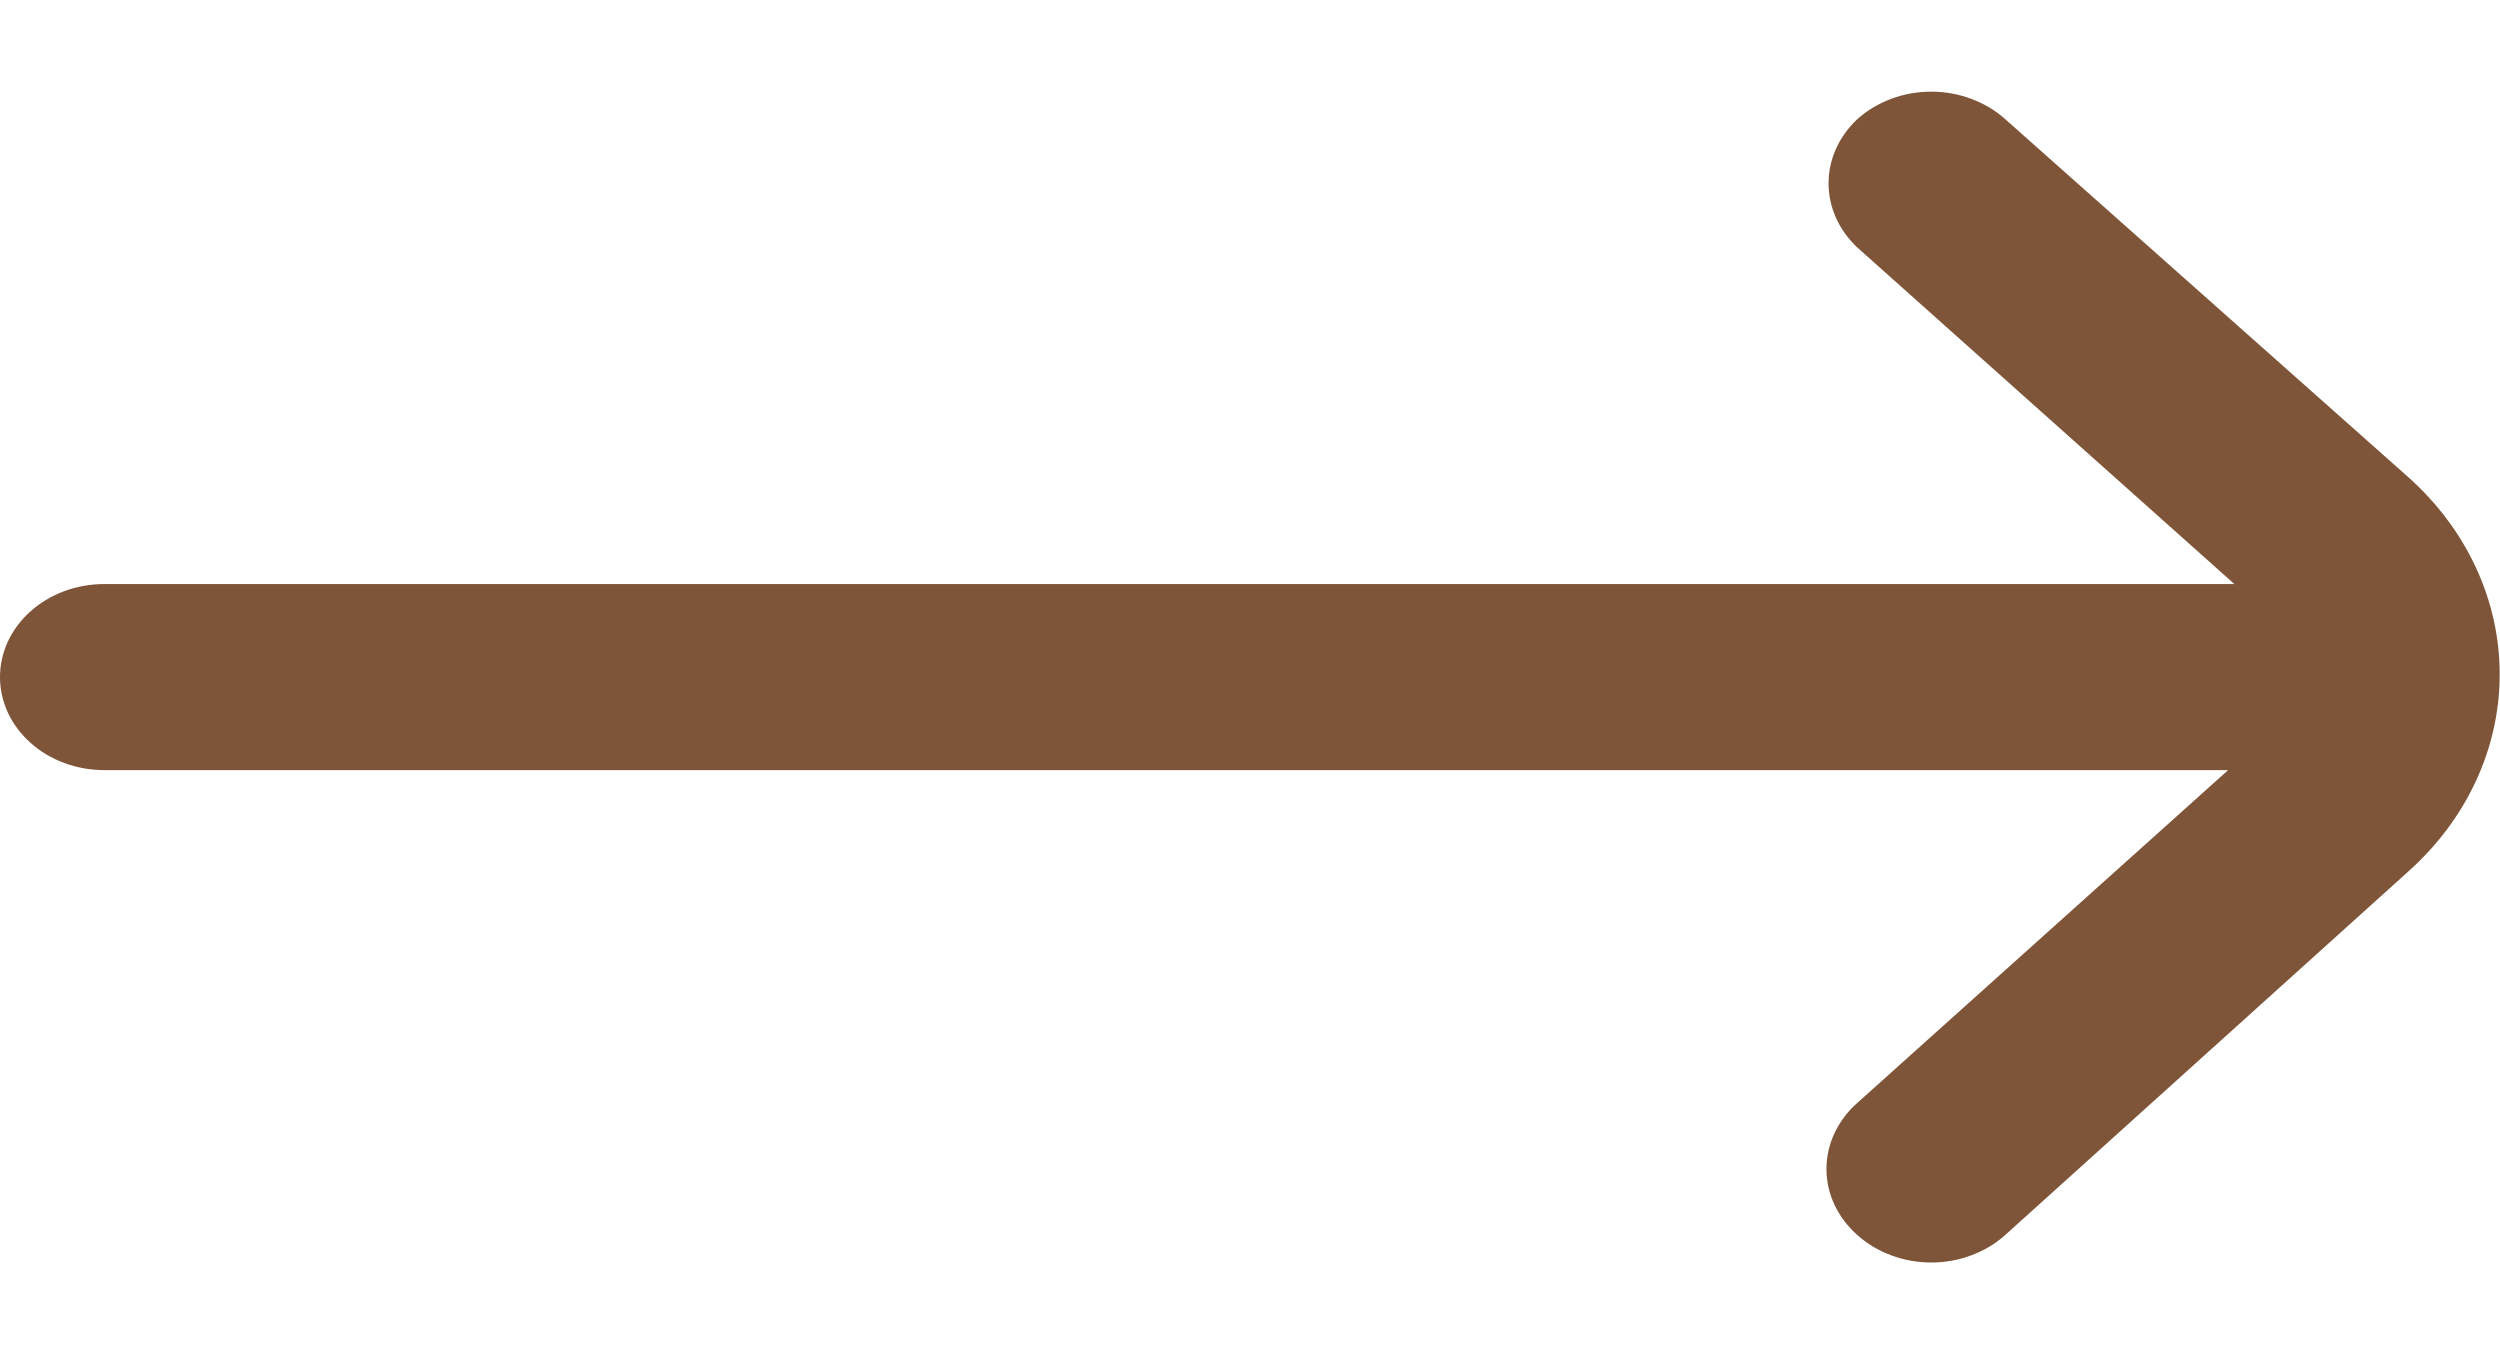 <svg width="24" height="13" viewBox="0 0 24 13" fill="none" xmlns="http://www.w3.org/2000/svg">
<path d="M23.12 8.366L19.25 11.856C19.157 11.94 19.046 12.006 18.924 12.051C18.803 12.097 18.672 12.12 18.54 12.12C18.408 12.12 18.277 12.097 18.155 12.051C18.034 12.006 17.923 11.94 17.83 11.856C17.736 11.773 17.662 11.674 17.611 11.566C17.56 11.457 17.534 11.34 17.534 11.222C17.534 11.104 17.56 10.988 17.611 10.879C17.662 10.77 17.736 10.671 17.83 10.588L21.39 7.393H1C0.735 7.393 0.48 7.299 0.293 7.131C0.105 6.964 -4.57764e-05 6.737 -4.57764e-05 6.5C-4.57764e-05 6.263 0.105 6.036 0.293 5.869C0.48 5.701 0.735 5.607 1 5.607H21.45L17.83 2.376C17.653 2.21 17.554 1.989 17.554 1.76C17.554 1.531 17.653 1.31 17.83 1.144C17.923 1.06 18.034 0.994 18.155 0.949C18.277 0.903 18.408 0.88 18.54 0.88C18.672 0.88 18.803 0.903 18.924 0.949C19.046 0.994 19.157 1.06 19.25 1.144L23.12 4.581C23.682 5.083 23.997 5.764 23.997 6.473C23.997 7.183 23.682 7.864 23.12 8.366Z" fill="#7F5539"/>
</svg>
